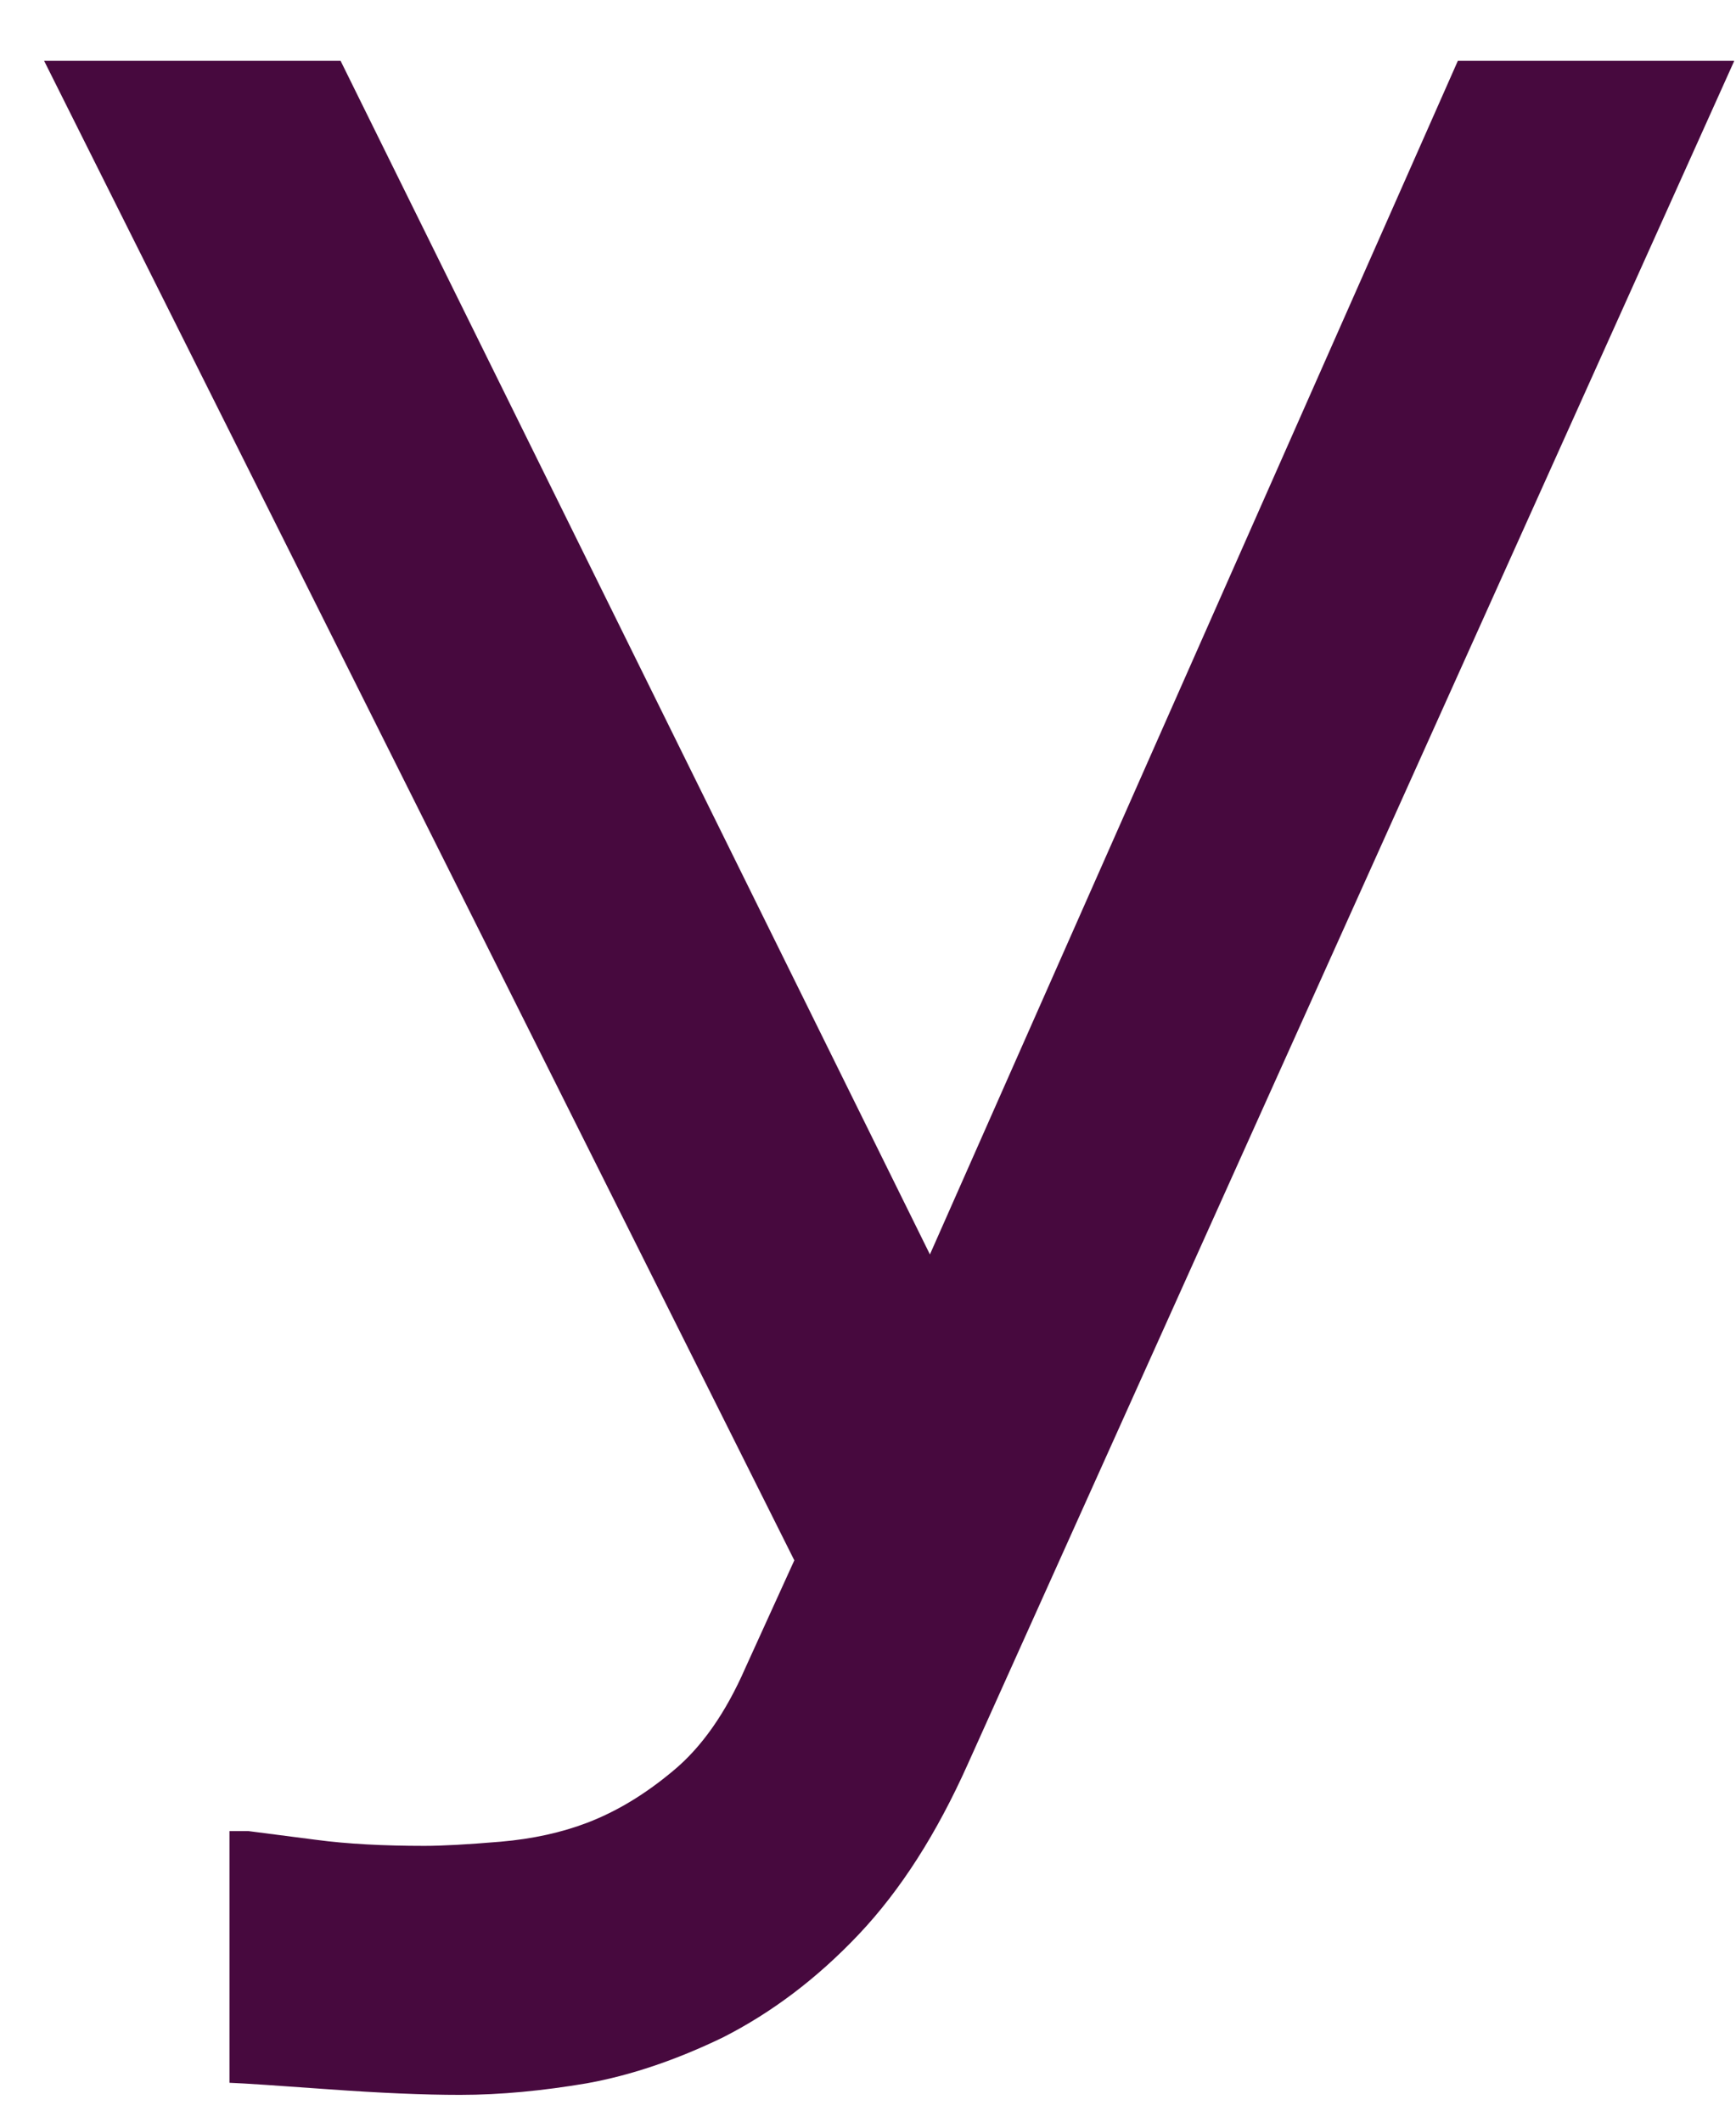 <svg width="27" height="33" viewBox="0 0 27 33" fill="none" xmlns="http://www.w3.org/2000/svg">
<path d="M26.97 0.953L15.05 27.443C14.57 28.515 14.011 29.394 13.358 30.085C12.705 30.776 11.995 31.308 11.242 31.69C10.511 32.043 9.808 32.28 9.127 32.403C8.445 32.518 7.793 32.583 7.155 32.583C6.595 32.583 5.914 32.554 5.111 32.496C4.307 32.438 3.798 32.403 3.569 32.395V28.48H3.863C4.078 28.508 4.429 28.552 4.917 28.616C5.405 28.681 5.971 28.71 6.602 28.71C6.882 28.71 7.277 28.688 7.786 28.645C8.288 28.602 8.74 28.501 9.134 28.35C9.586 28.177 10.03 27.911 10.468 27.544C10.912 27.177 11.286 26.644 11.594 25.939L12.354 24.269L0.686 0.946H5.297L14.463 19.511L22.674 0.946H26.97V0.953Z" fill="#47093E"/>
</svg>
